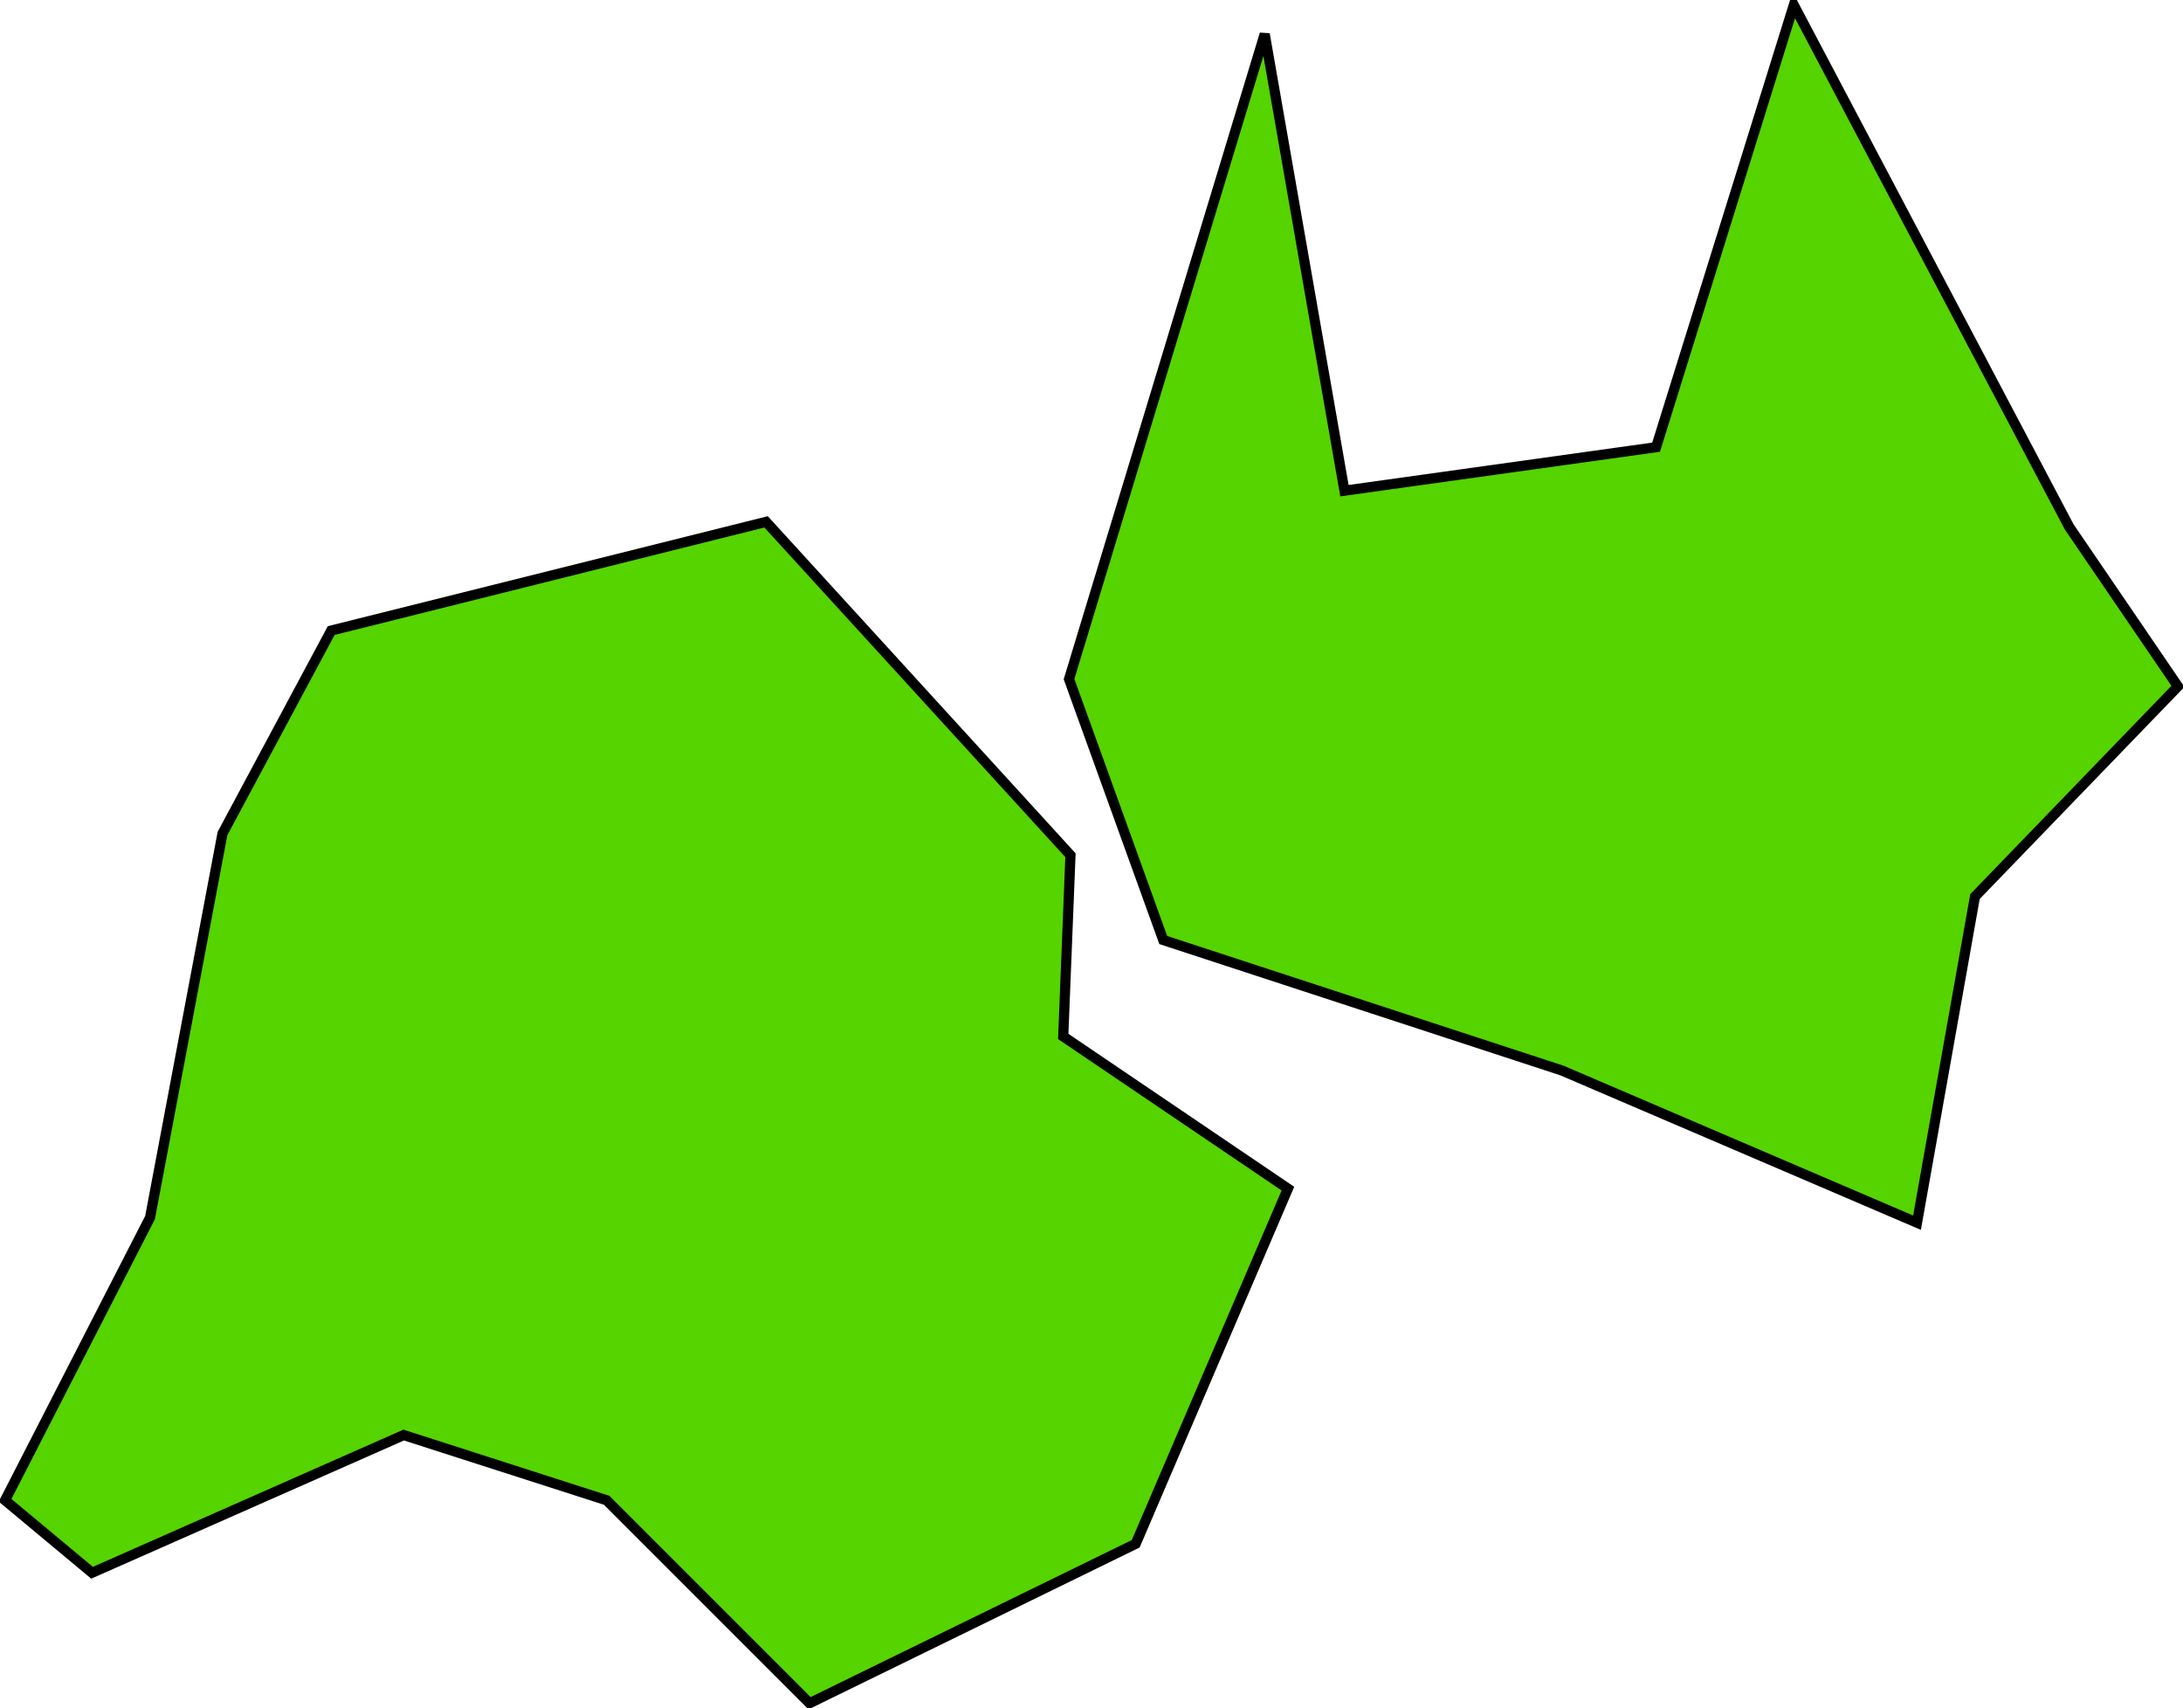 <?xml version="1.0" encoding="UTF-8" standalone="no"?>
<!-- Created with Inkscape (http://www.inkscape.org/) -->
<svg
   xmlns:dc="http://purl.org/dc/elements/1.1/"
   xmlns:cc="http://creativecommons.org/ns#"
   xmlns:rdf="http://www.w3.org/1999/02/22-rdf-syntax-ns#"
   xmlns:svg="http://www.w3.org/2000/svg"
   xmlns="http://www.w3.org/2000/svg"
   xmlns:sodipodi="http://sodipodi.sourceforge.net/DTD/sodipodi-0.dtd"
   xmlns:inkscape="http://www.inkscape.org/namespaces/inkscape"
   width="860.571"
   height="673.429"
   id="svg3183"
   sodipodi:version="0.32"
   inkscape:version="0.46"
   version="1.0"
   sodipodi:docname="pirateMapIsland_centrale.svg"
   inkscape:output_extension="org.inkscape.output.svg.inkscape">
  <defs
     id="defs3185">
    <inkscape:perspective
       sodipodi:type="inkscape:persp3d"
       inkscape:vp_x="0 : 526.18109 : 1"
       inkscape:vp_y="0 : 1000 : 0"
       inkscape:vp_z="744.09448 : 526.18109 : 1"
       inkscape:persp3d-origin="372.04724 : 350.78739 : 1"
       id="perspective3191" />
  </defs>
  <sodipodi:namedview
     id="base"
     pagecolor="#ffffff"
     bordercolor="#666666"
     borderopacity="1.0"
     inkscape:pageopacity="0.0"
     inkscape:pageshadow="2"
     inkscape:zoom="0.35"
     inkscape:cx="375"
     inkscape:cy="520"
     inkscape:document-units="px"
     inkscape:current-layer="layer1"
     showgrid="false"
     inkscape:window-width="640"
     inkscape:window-height="667"
     inkscape:window-x="88"
     inkscape:window-y="116" />
  <g
     inkscape:label="Calque 1"
     inkscape:groupmode="layer"
     id="layer1"
     transform="translate(-183.536,863.992)">
    <path
       style="fill:#55d400;fill-opacity:1;fill-rule:nonzero;stroke:#000000;stroke-width:4;stroke-linecap:butt;stroke-linejoin:miter;stroke-miterlimit:4;stroke-dasharray:none;stroke-opacity:1"
       d="M 605.536,-526.85 L 485.536,-658.278 L 314.107,-615.421 L 271.25,-535.421 L 242.679,-383.992 L 185.536,-272.564 L 219.821,-243.992 L 342.679,-298.278 L 422.679,-272.564 L 502.678,-192.564 L 631.25,-255.421 L 691.25,-395.421 L 602.678,-455.421 L 605.536,-526.85 z"
       id="path3256" />
    <path
       style="fill:#55d400;fill-opacity:1;fill-rule:nonzero;stroke:#000000;stroke-width:4;stroke-linecap:butt;stroke-linejoin:miter;stroke-miterlimit:4;stroke-dasharray:none;stroke-opacity:1"
       d="M 682.107,-850.564 L 604.964,-596.278 L 642.107,-493.421 L 799.25,-441.992 L 939.25,-381.992 L 962.107,-510.564 L 1042.107,-593.421 L 999.25,-656.278 L 890.679,-861.992 L 836.393,-687.707 L 713.536,-670.564 L 682.107,-850.564 z"
       id="path3254" />
  </g>
</svg>
